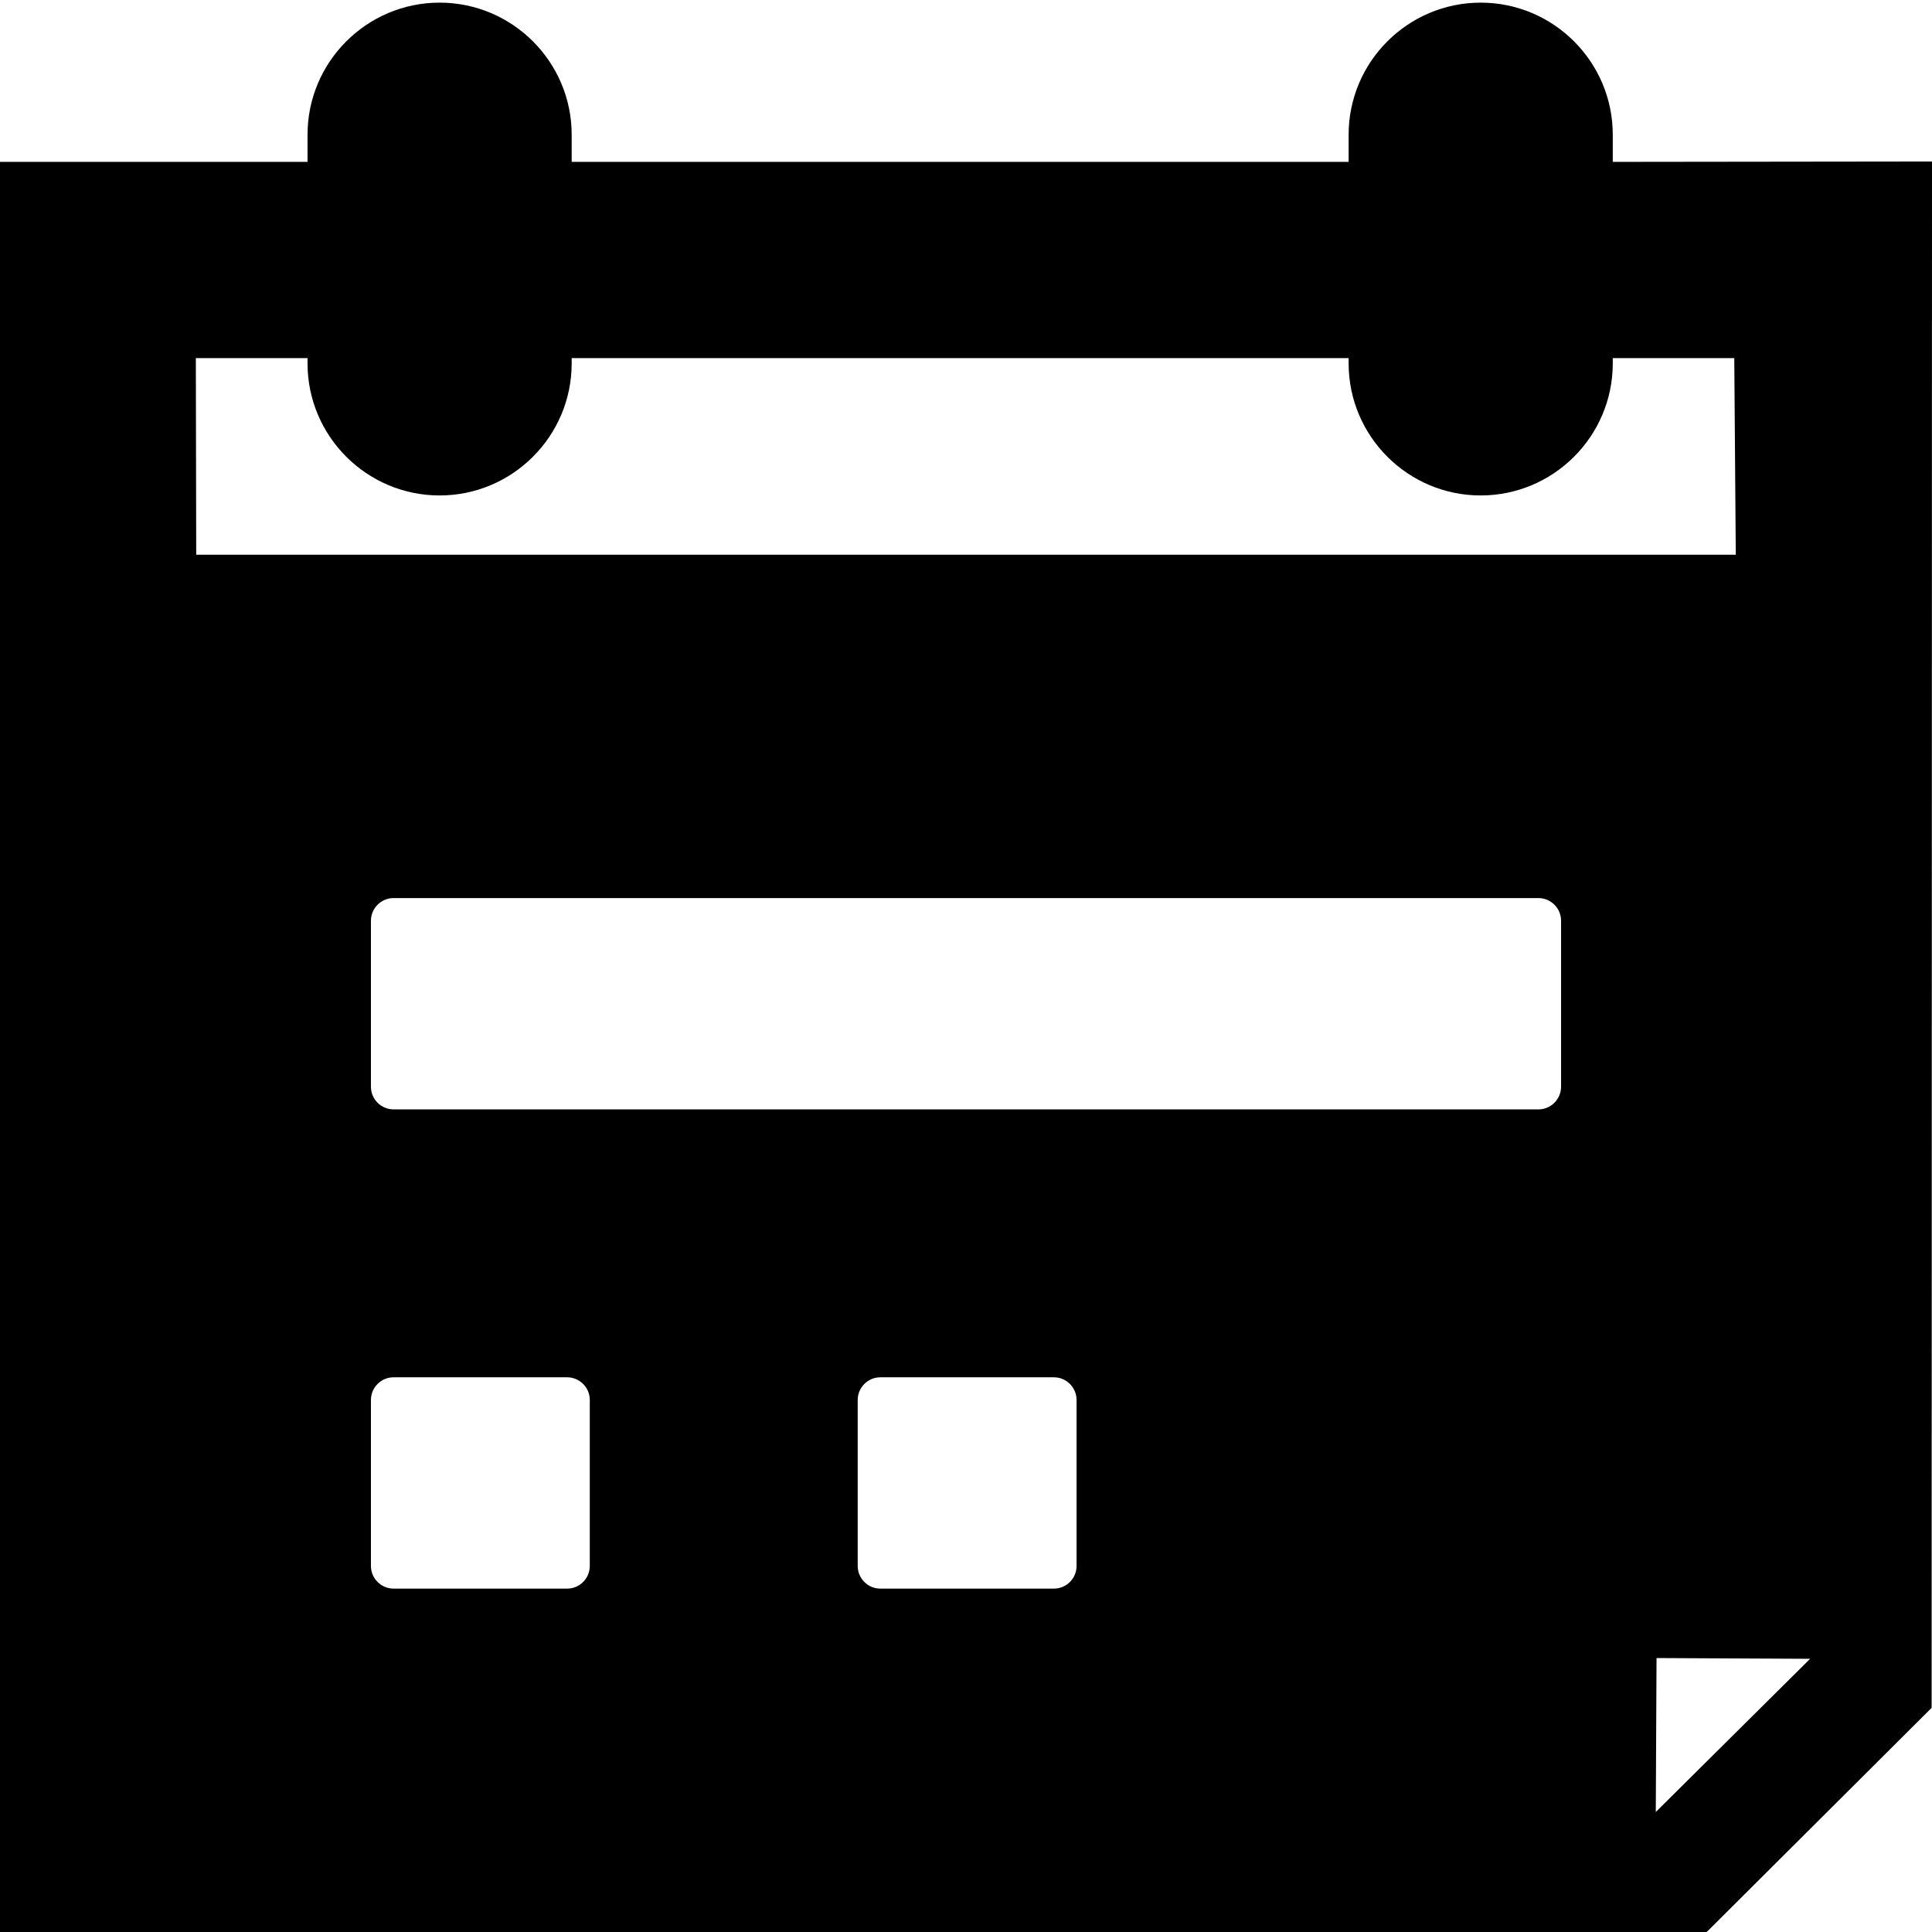 <?xml version="1.0" encoding="utf-8"?>
<!-- Generator: Adobe Illustrator 22.0.1, SVG Export Plug-In . SVG Version: 6.00 Build 0)  -->
<svg version="1.1" id="Layer_2_1_" xmlns="http://www.w3.org/2000/svg" xmlns:xlink="http://www.w3.org/1999/xlink" x="0px" y="0px"
	 viewBox="0 0 512 512" style="enable-background:new 0 0 512 512;" xml:space="preserve">
<g>
	<path d="M427.9,42.9h-56h-235h-56h-81V512h452.4l59.6-59.4L512,42.8L427.9,42.9z M51.9,94.9h407.7L460,147H52L51.9,94.9L51.9,94.9z
		 M156.3,415c0,3.3-2.7,6-6,6h-46c-3.3,0-6-2.7-6-6v-44c0-3.3,2.7-6,6-6h46c3.3,0,6,2.7,6,6V415z M413.7,288c0,3.3-2.7,6-6,6H104.3
		c-3.3,0-6-2.7-6-6v-44c0-3.3,2.7-6,6-6h303.4c3.3,0,6,2.7,6,6V288z M285.3,415c0,3.3-2.7,6-6,6h-46c-3.3,0-6-2.7-6-6v-44
		c0-3.3,2.7-6,6-6h46c3.3,0,6,2.7,6,6V415z M438.8,480.2l0.2-40.8l40.7,0.2L438.8,480.2z"/>
	<path d="M116.5,0.7c-19.3,0-35,15.7-35,35v60.6c0,19.3,15.7,35,35,35s35-15.7,35-35V35.7C151.5,16.4,135.8,0.7,116.5,0.7z"/>
	<path d="M392.4,0.7c-19.3,0-35,15.7-35,35v60.6c0,19.3,15.7,35,35,35s35-15.7,35-35V35.7C427.4,16.4,411.7,0.7,392.4,0.7z"/>
</g>
</svg>
